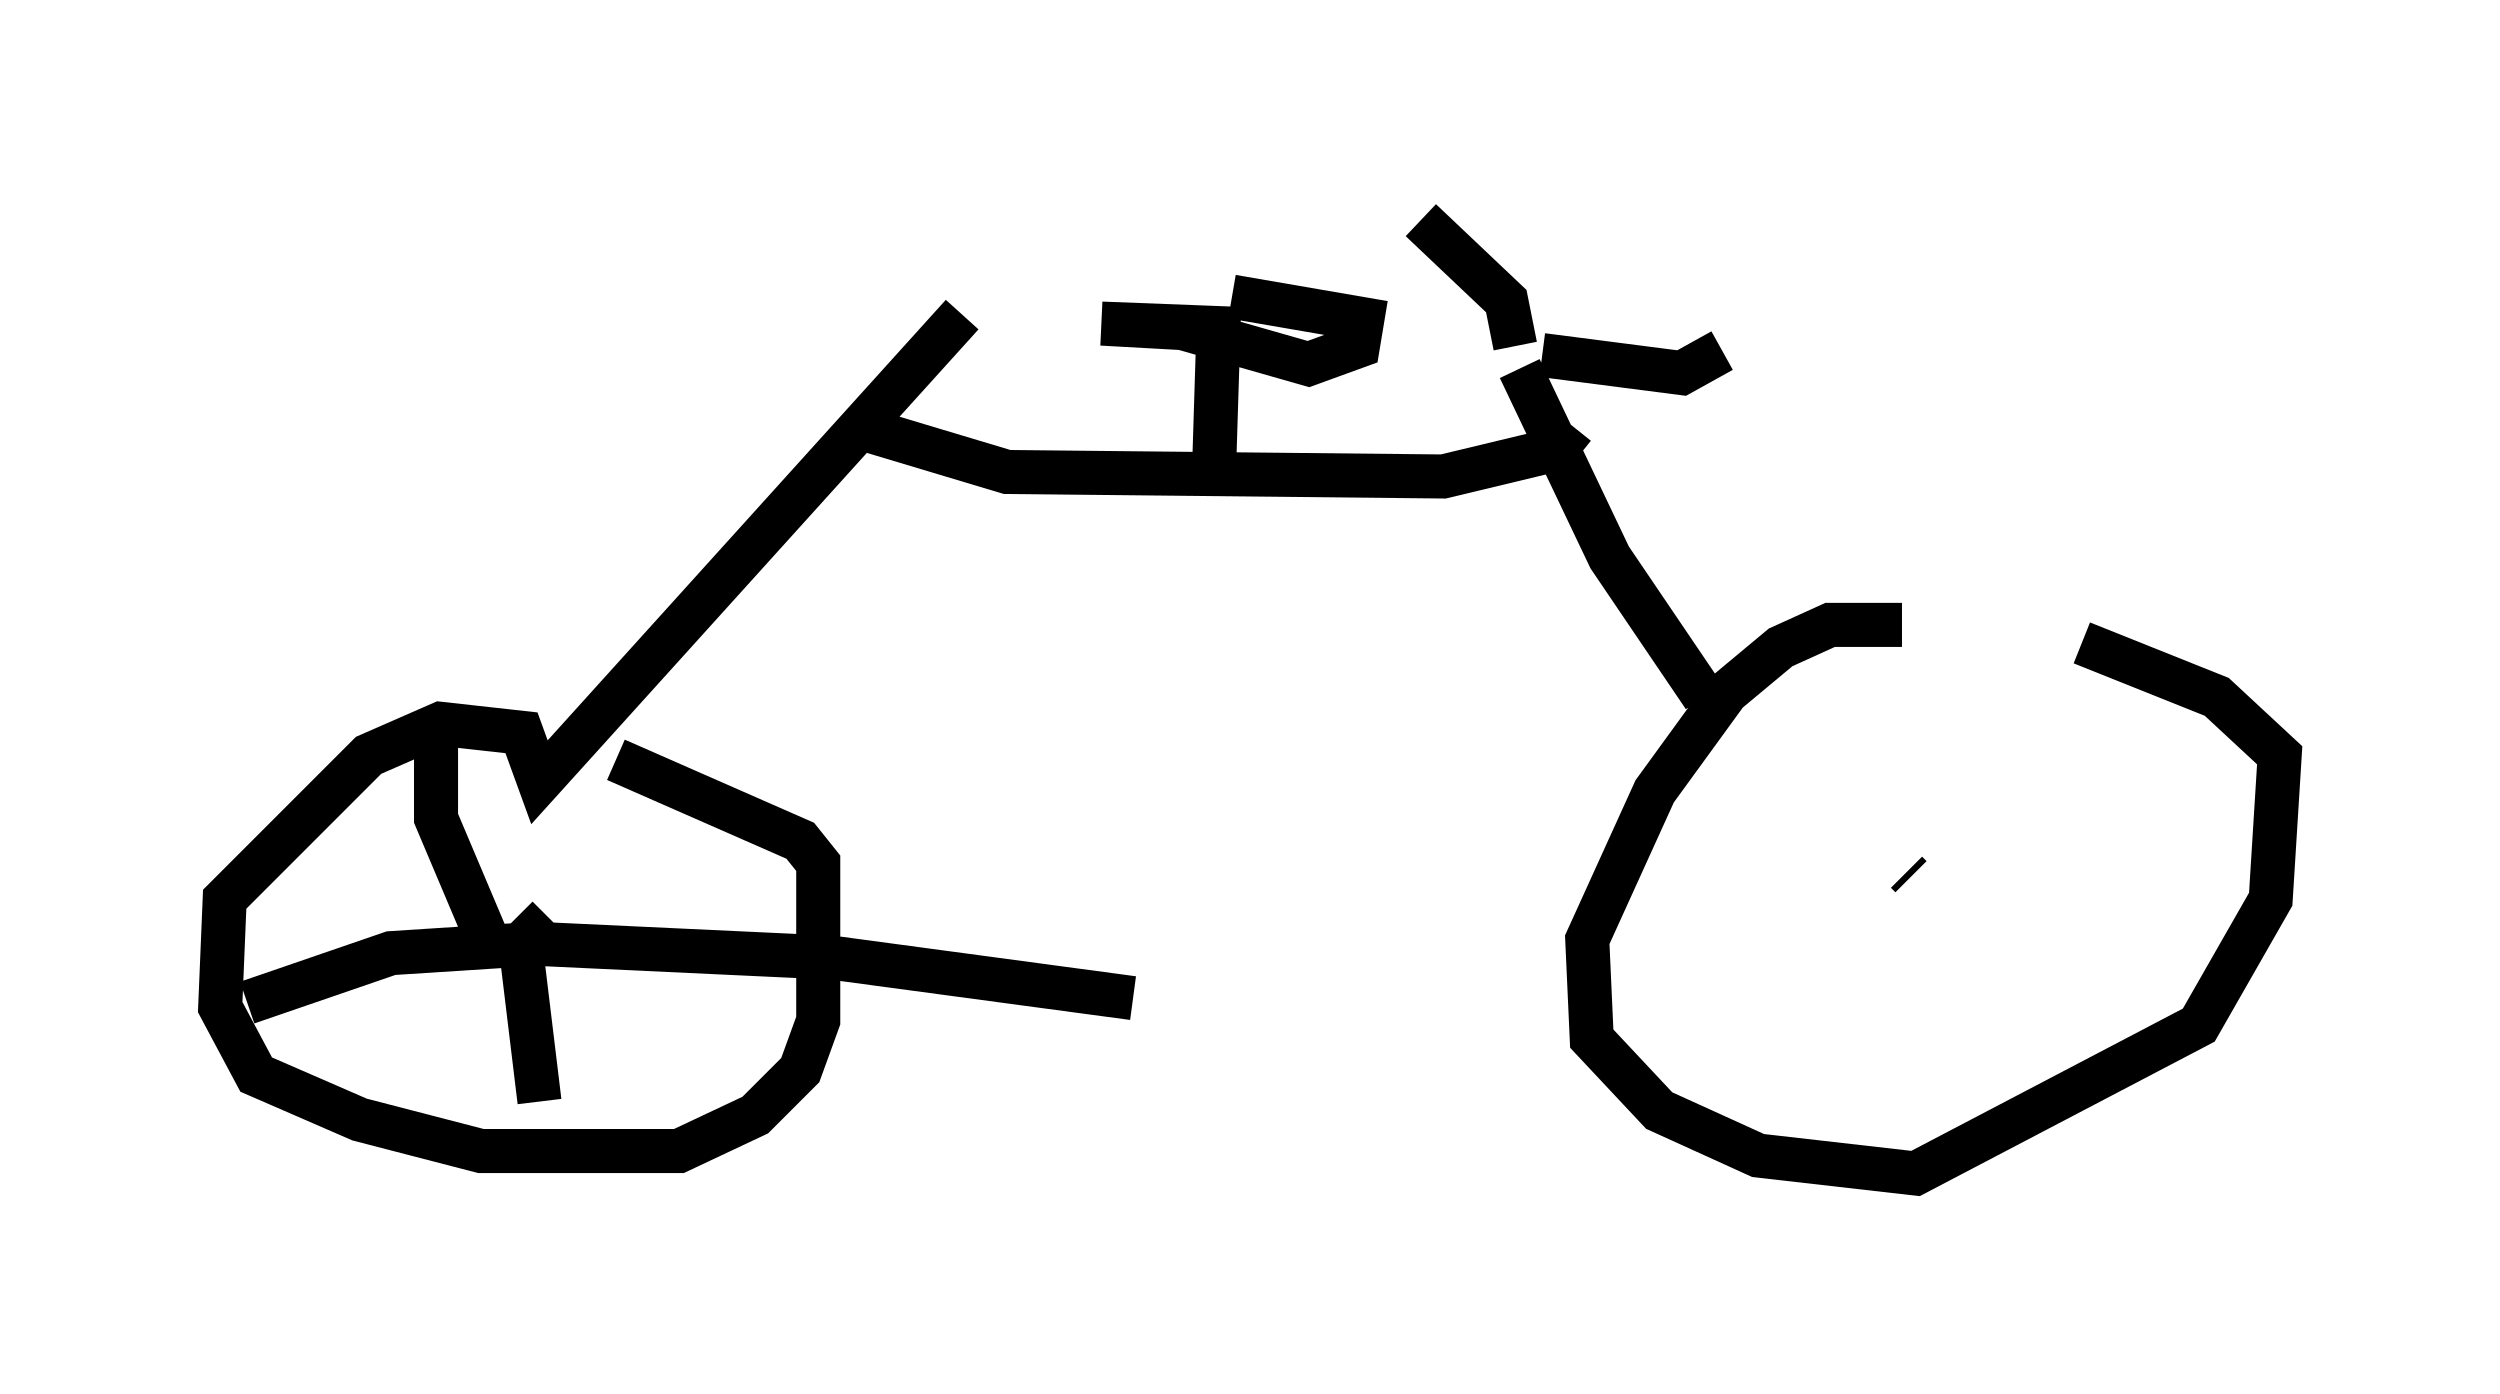 <?xml version="1.0" encoding="utf-8" ?>
<svg baseProfile="full" height="31.642" version="1.1" width="56.755" xmlns="http://www.w3.org/2000/svg" xmlns:ev="http://www.w3.org/2001/xml-events" xmlns:xlink="http://www.w3.org/1999/xlink"><defs /><rect fill="white" height="31.642" width="56.755" x="0" y="0" /><path d="M46.548, 14.8 m-3.369, -0.613 l-1.633, 0.0 -1.123, 0.51 l-1.225, 1.021 -1.633, 2.246 l-1.531, 3.369 0.102, 2.246 l1.531, 1.633 2.246, 1.021 l3.573, 0.408 6.431, -3.369 l1.633, -2.858 0.204, -3.267 l-1.429, -1.327 -3.063, -1.225 m-8.575, 1.225 l-2.144, -3.165 -2.042, -4.288 m1.225, 1.327 l-0.408, 0.51 -2.552, 0.613 l-9.902, -0.102 -3.063, -0.919 m2.042, -2.654 l-9.596, 10.617 -0.408, -1.123 l-1.838, -0.204 -1.633, 0.715 l-3.267, 3.267 -0.102, 2.45 l0.817, 1.531 2.348, 1.021 l2.756, 0.715 4.492, 0.0 l1.735, -0.817 1.021, -1.021 l0.408, -1.123 0.0, -3.573 l-0.408, -0.51 -4.185, -1.838 m21.029, -9.188 l3.165, 0.408 0.919, -0.51 m-4.696, -0.102 l-0.204, -1.021 -1.94, -1.838 m-4.696, 5.717 l0.102, -3.267 -2.654, -0.102 l1.838, 0.102 2.858, 0.817 l1.123, -0.408 0.102, -0.613 l-2.96, -0.51 m15.313, 13.067 l0.102, 0.102 m-31.85, 1.735 l0.0, 0.0 m0.306, 0.0 l0.408, 3.369 m-0.204, -3.573 l-3.165, 0.204 -3.267, 1.123 m5.41, -1.531 l-1.123, -2.654 0.0, -1.94 m1.838, 4.185 l0.613, 0.613 6.533, 0.306 l6.84, 0.919 " fill="none" stroke="black" stroke-width="1" /></svg>
